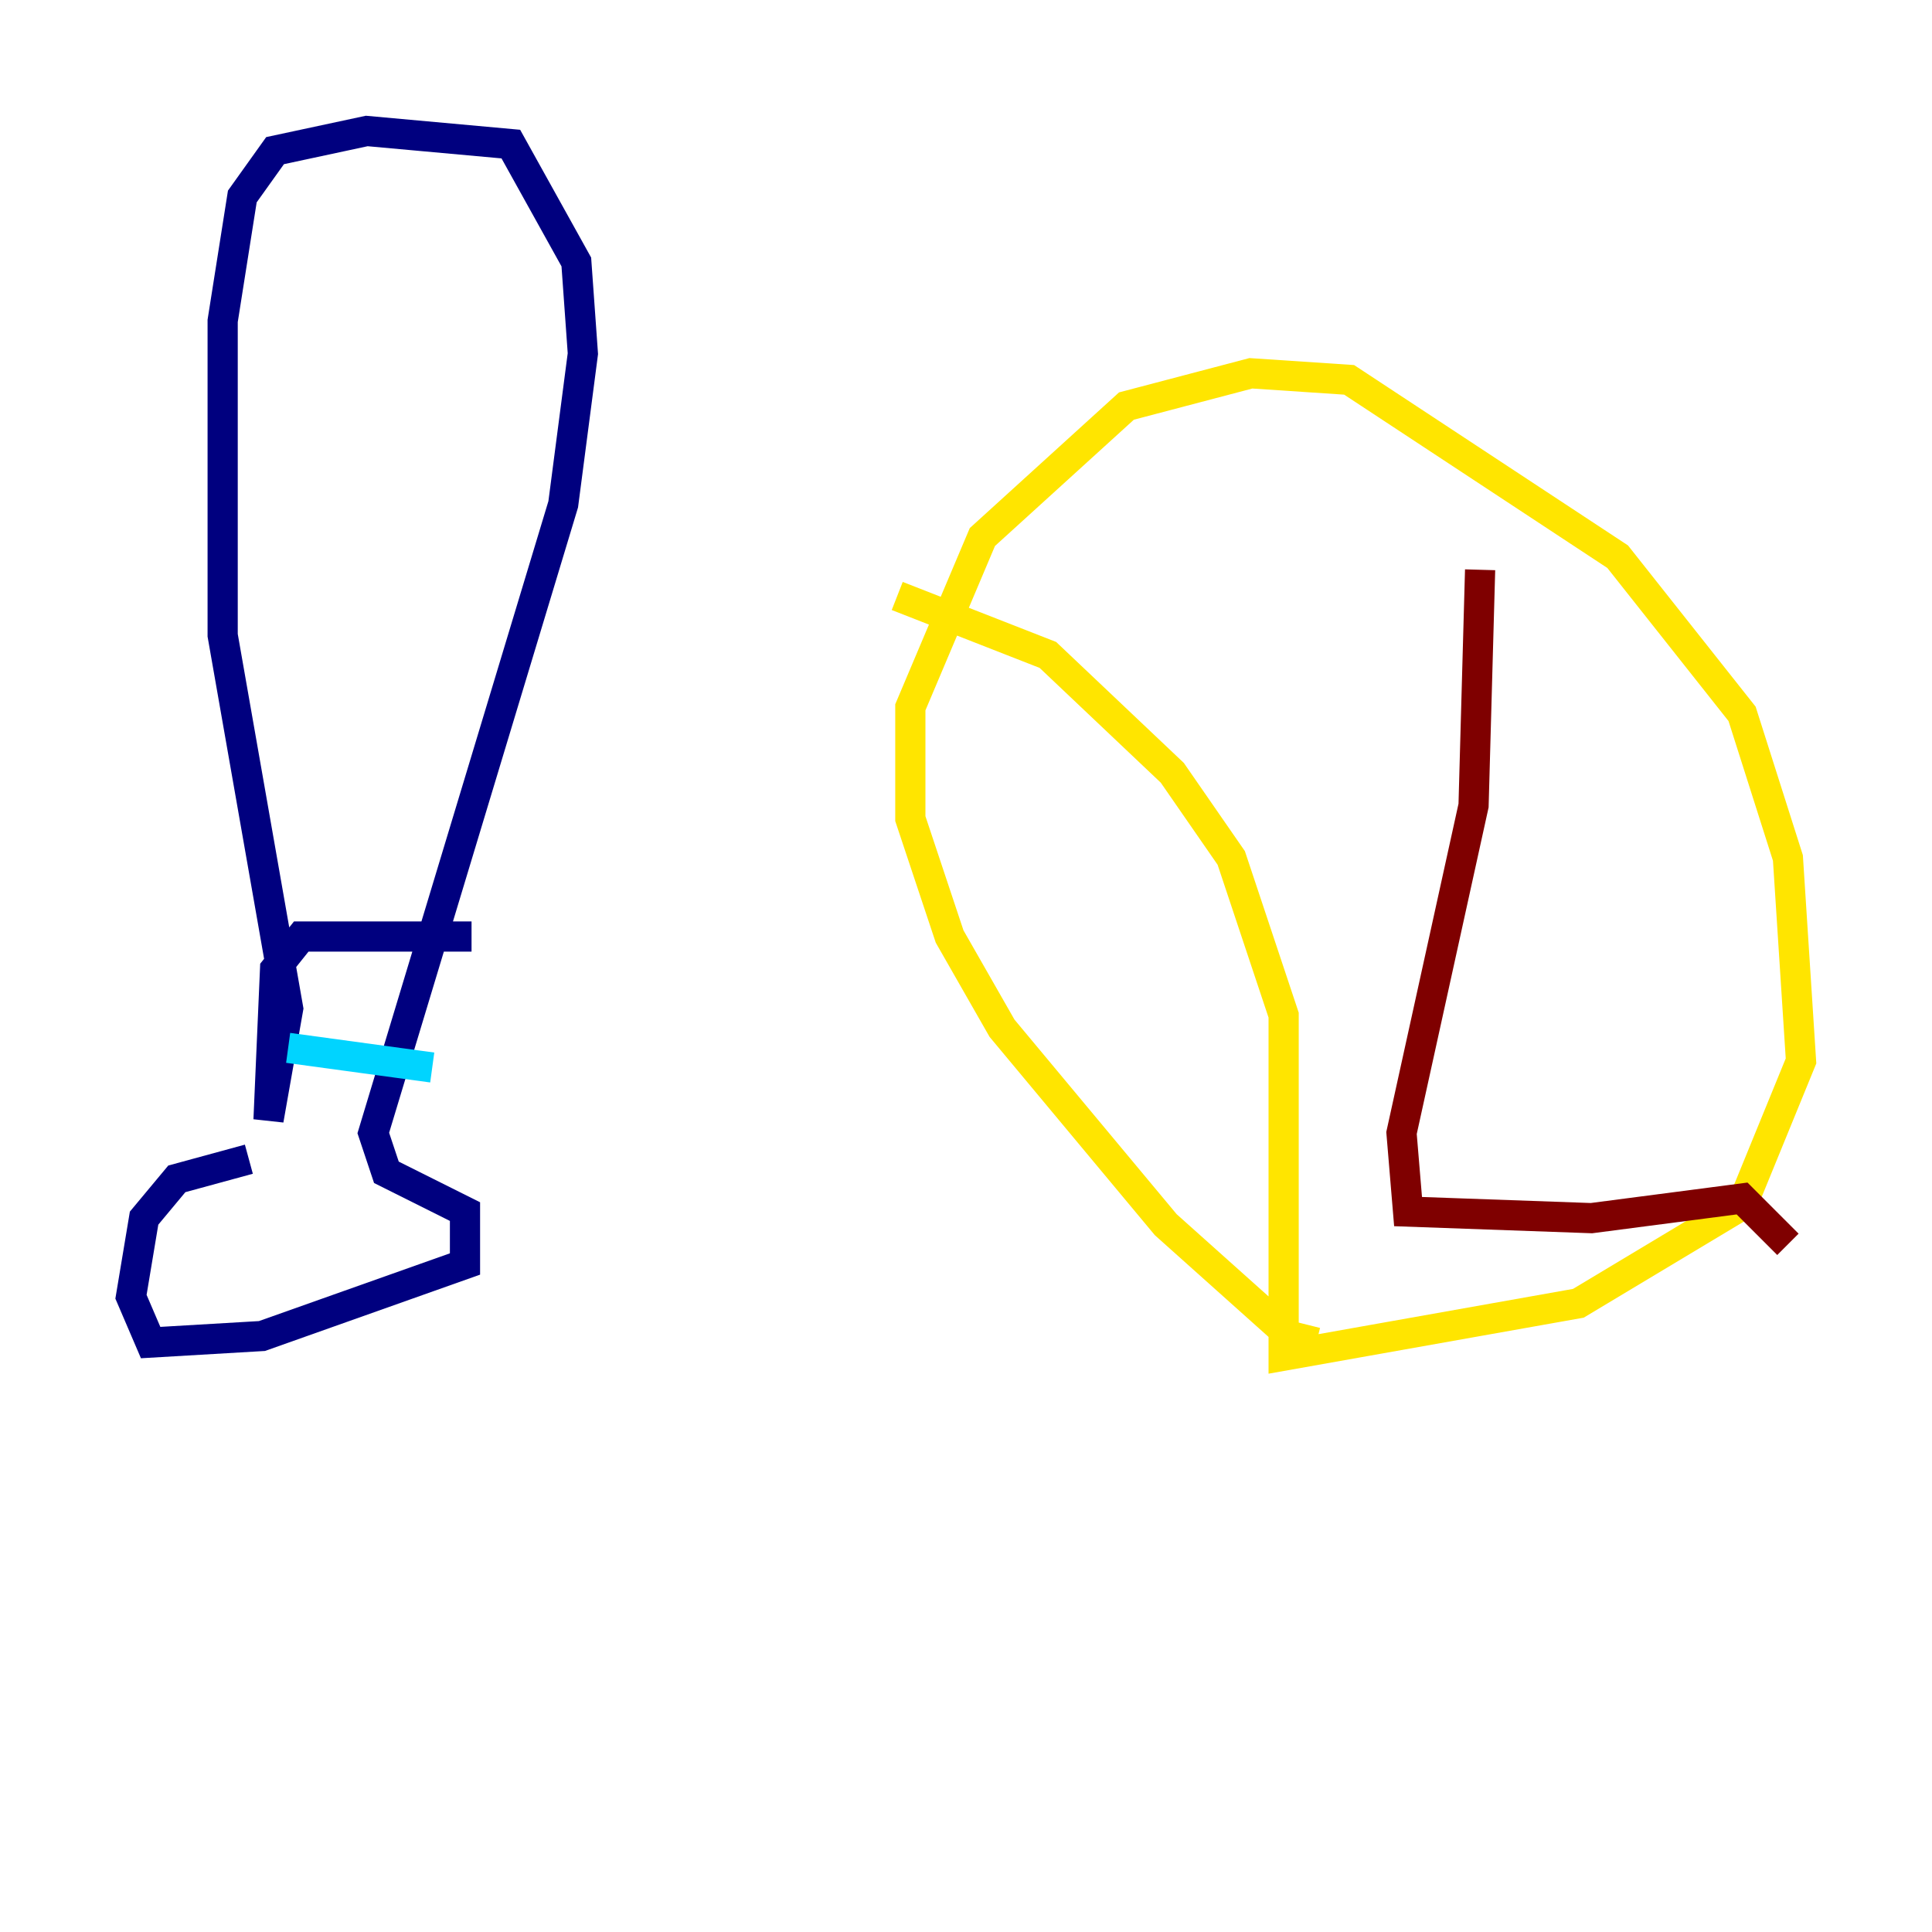 <?xml version="1.0" encoding="utf-8" ?>
<svg baseProfile="tiny" height="128" version="1.2" viewBox="0,0,128,128" width="128" xmlns="http://www.w3.org/2000/svg" xmlns:ev="http://www.w3.org/2001/xml-events" xmlns:xlink="http://www.w3.org/1999/xlink"><defs /><polyline fill="none" points="16.488,76.8 11.715,78.102 9.546,80.705 8.678,85.912 9.98,88.949 17.356,88.515 30.807,83.742 30.807,80.271 25.6,77.668 24.732,75.064 37.315,33.41 38.617,23.43 38.183,17.356 33.844,9.546 24.298,8.678 18.224,9.98 16.054,13.017 14.752,21.261 14.752,42.088 19.091,66.82 17.79,74.197 18.224,64.217 19.959,62.047 31.241,62.047" stroke="#00007f" stroke-width="2" /><polyline fill="none" points="19.091,69.424 28.637,70.725" stroke="#00d4ff" stroke-width="2" /><polyline fill="none" points="87.214,88.949 85.478,88.515 77.234,81.139 66.386,68.122 62.915,62.047 60.312,54.237 60.312,46.861 65.085,35.58 74.63,26.902 82.875,24.732 89.383,25.166 107.173,36.881 115.417,47.295 118.454,56.841 119.322,70.291 115.417,79.837 104.57,86.346 85.044,89.817 85.044,67.254 81.573,56.841 77.668,51.2 69.424,43.39 59.444,39.485" stroke="#ffe500" stroke-width="2" /><polyline fill="none" points="98.061,37.749 97.627,53.37 92.854,75.064 93.288,80.271 105.437,80.705 115.417,79.403 118.454,82.441" stroke="#7f0000" stroke-width="2" /></svg>